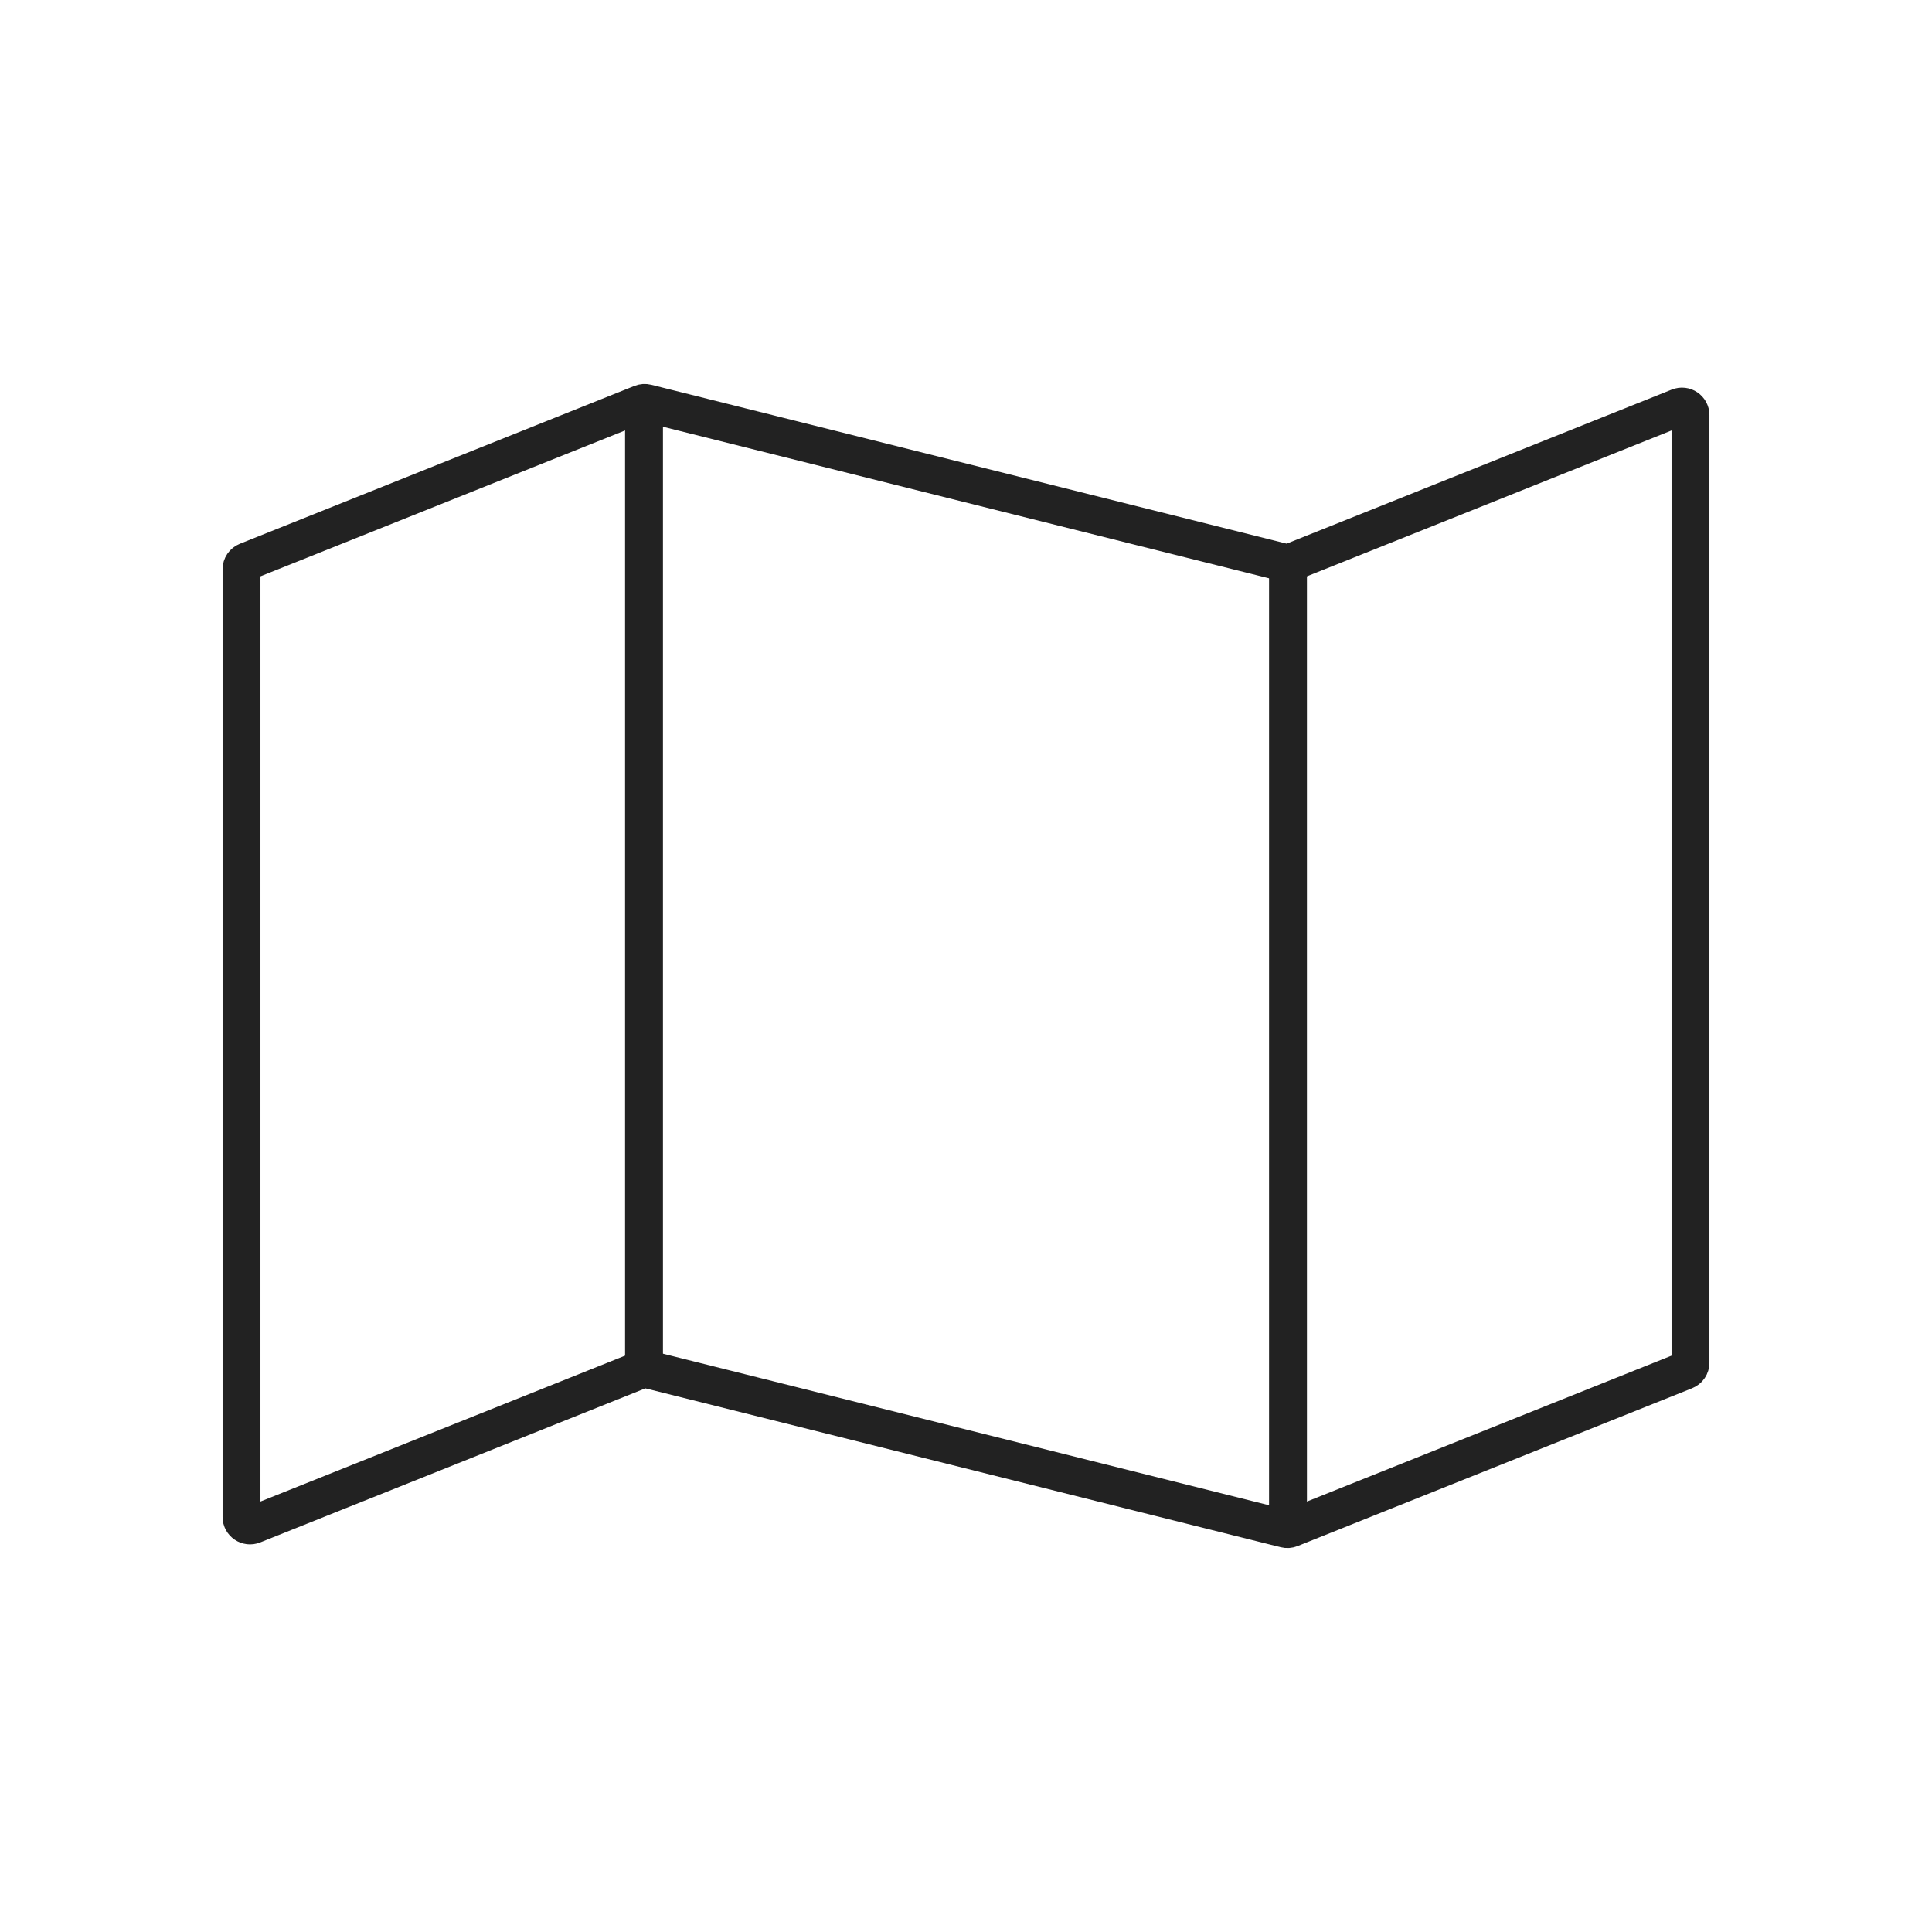 <svg width="102" height="102" viewBox="0 0 102 102" fill="none" xmlns="http://www.w3.org/2000/svg">
<path d="M89.25 71.945V21.915C89.25 21.596 88.928 21.379 88.633 21.497L68.135 29.696C68.047 29.731 67.951 29.738 67.859 29.715L34.141 21.285C34.049 21.262 33.953 21.269 33.865 21.304L13.033 29.637C12.862 29.705 12.75 29.871 12.75 30.055V80.085C12.75 80.404 13.072 80.621 13.367 80.503L33.865 72.304C33.953 72.269 34.049 72.262 34.141 72.285L67.859 80.715C67.951 80.738 68.047 80.731 68.135 80.696L88.967 72.363C89.138 72.295 89.25 72.129 89.25 71.945Z" stroke="#222222" stroke-width="2" stroke-linejoin="round"/>
<path d="M68 80.75V29.75" stroke="#222222" stroke-width="2"/>
<path d="M34 72.25L34 21.25" stroke="#222222" stroke-width="2"/>
</svg>

